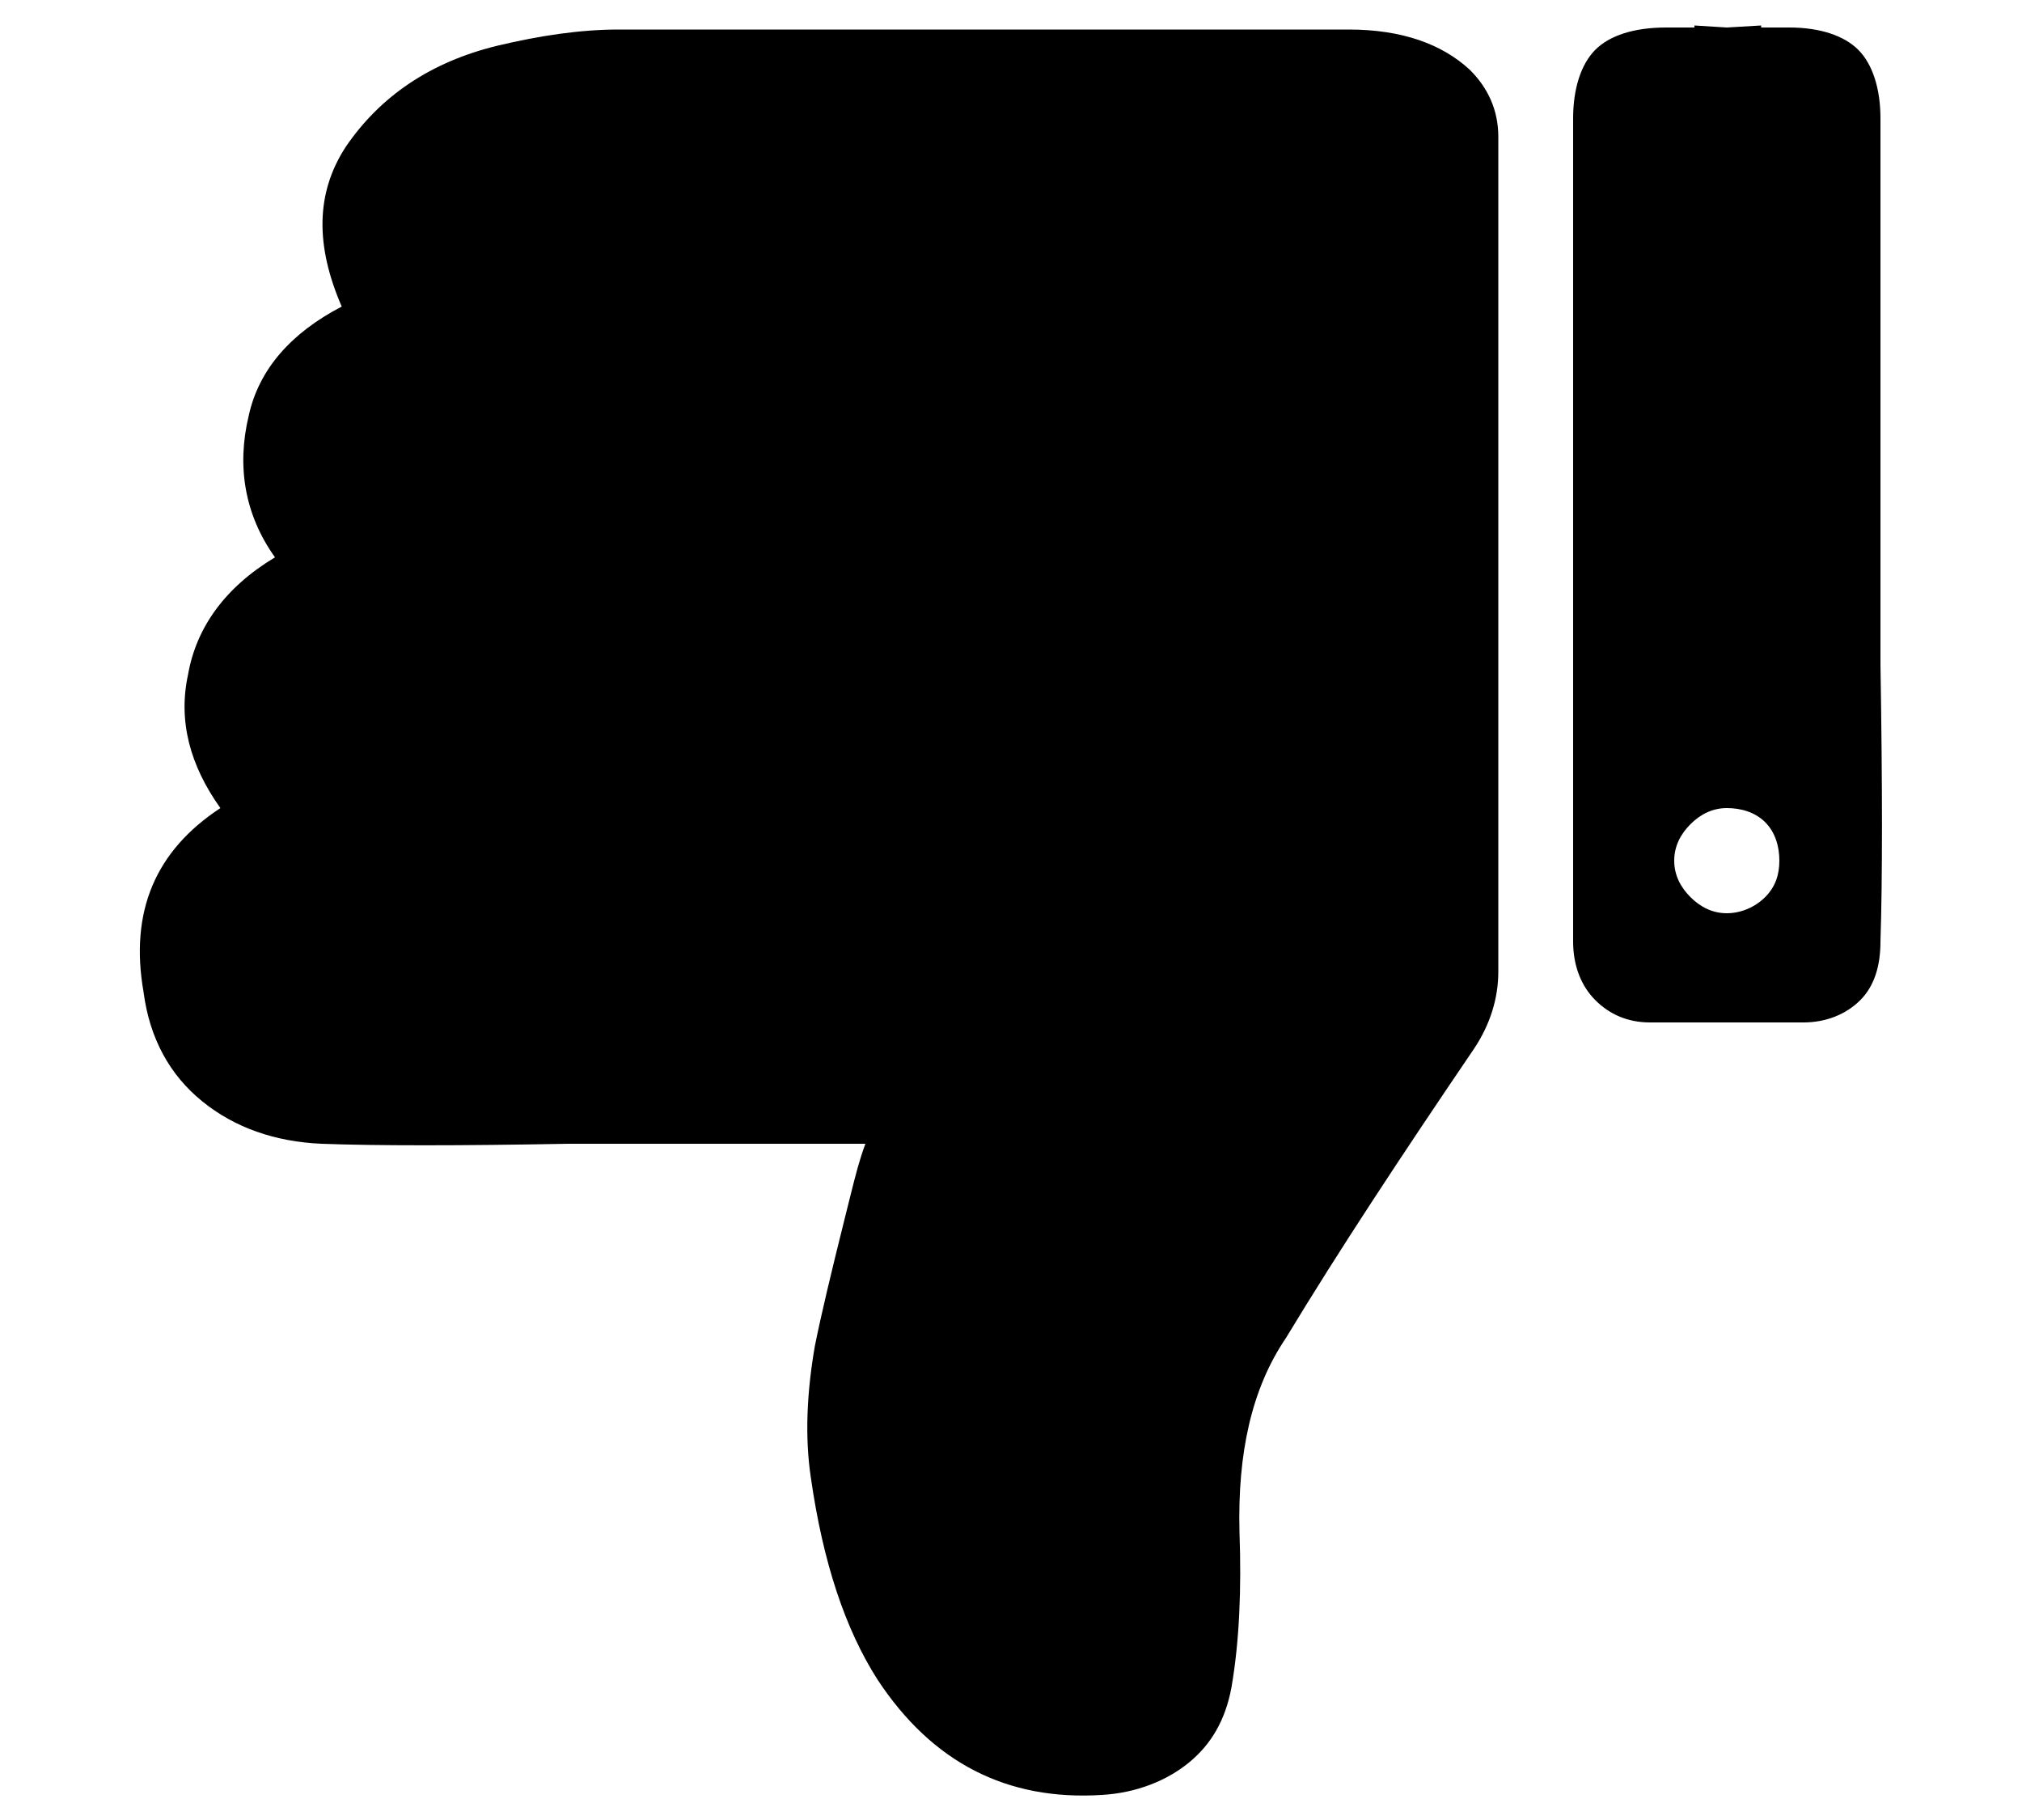 <?xml version="1.0"?>
<svg width="10" height="9" xmlns="http://www.w3.org/2000/svg" xmlns:svg="http://www.w3.org/2000/svg">
 <g class="layer">
  <title>Layer 1</title>
  <path d="m9.29,4.1c-0.03,-0.23 -0.13,-0.41 -0.29,-0.54c-0.16,-0.13 -0.36,-0.2 -0.59,-0.21c-0.27,-0.01 -0.68,-0.01 -1.22,0l-1.47,0c0.03,-0.08 0.05,-0.16 0.07,-0.24l0.03,-0.12c0.07,-0.28 0.12,-0.49 0.15,-0.64c0.04,-0.23 0.05,-0.45 0.02,-0.65c-0.06,-0.42 -0.17,-0.75 -0.33,-1c-0.27,-0.41 -0.64,-0.6 -1.11,-0.57c-0.17,0.01 -0.32,0.07 -0.43,0.16c-0.11,0.09 -0.18,0.21 -0.21,0.37c-0.04,0.23 -0.05,0.49 -0.04,0.77c0.01,0.39 -0.06,0.71 -0.23,0.96c-0.26,0.43 -0.57,0.9 -0.93,1.43c-0.08,0.12 -0.12,0.25 -0.12,0.38l0,4.13c0,0.13 0.05,0.24 0.14,0.33c0.14,0.13 0.34,0.2 0.6,0.2l3.61,0c0.19,0 0.39,-0.03 0.6,-0.08c0.33,-0.08 0.58,-0.25 0.75,-0.5c0.15,-0.23 0.15,-0.49 0.02,-0.79c0.25,-0.13 0.41,-0.31 0.46,-0.54c0.06,-0.25 0.02,-0.49 -0.13,-0.7c0.25,-0.15 0.39,-0.35 0.43,-0.58c0.05,-0.23 -0.01,-0.45 -0.16,-0.66c0.32,-0.21 0.45,-0.51 0.38,-0.91zm-7.45,-0.15l-0.22,0l-0.54,0c-0.11,0 -0.21,0.04 -0.28,0.11c-0.07,0.07 -0.1,0.17 -0.1,0.29c-0.01,0.31 -0.01,0.76 0,1.37l0,2.7c0,0.15 0.04,0.27 0.11,0.34c0.07,0.07 0.19,0.11 0.34,0.11l0.14,0l0,0.01l0.17,-0.01l0.16,0.01l0,-0.01l0.14,0c0.16,0 0.28,-0.04 0.35,-0.11c0.07,-0.07 0.11,-0.19 0.11,-0.34l0,-4.07c0,-0.12 -0.04,-0.22 -0.11,-0.29c-0.07,-0.07 -0.16,-0.11 -0.27,-0.11zm-0.38,1.06c-0.07,0 -0.14,-0.02 -0.19,-0.07c-0.05,-0.05 -0.07,-0.12 -0.07,-0.19c0,-0.07 0.02,-0.13 0.07,-0.18c0.05,-0.05 0.12,-0.08 0.19,-0.08c0.07,0 0.13,0.03 0.18,0.08c0.05,0.05 0.08,0.11 0.08,0.18c0,0.07 -0.03,0.13 -0.08,0.18c-0.05,0.05 -0.11,0.08 -0.18,0.08z" fill="black" id="svg_1" transform="rotate(180 5 4.503)"/>
 </g>
</svg>